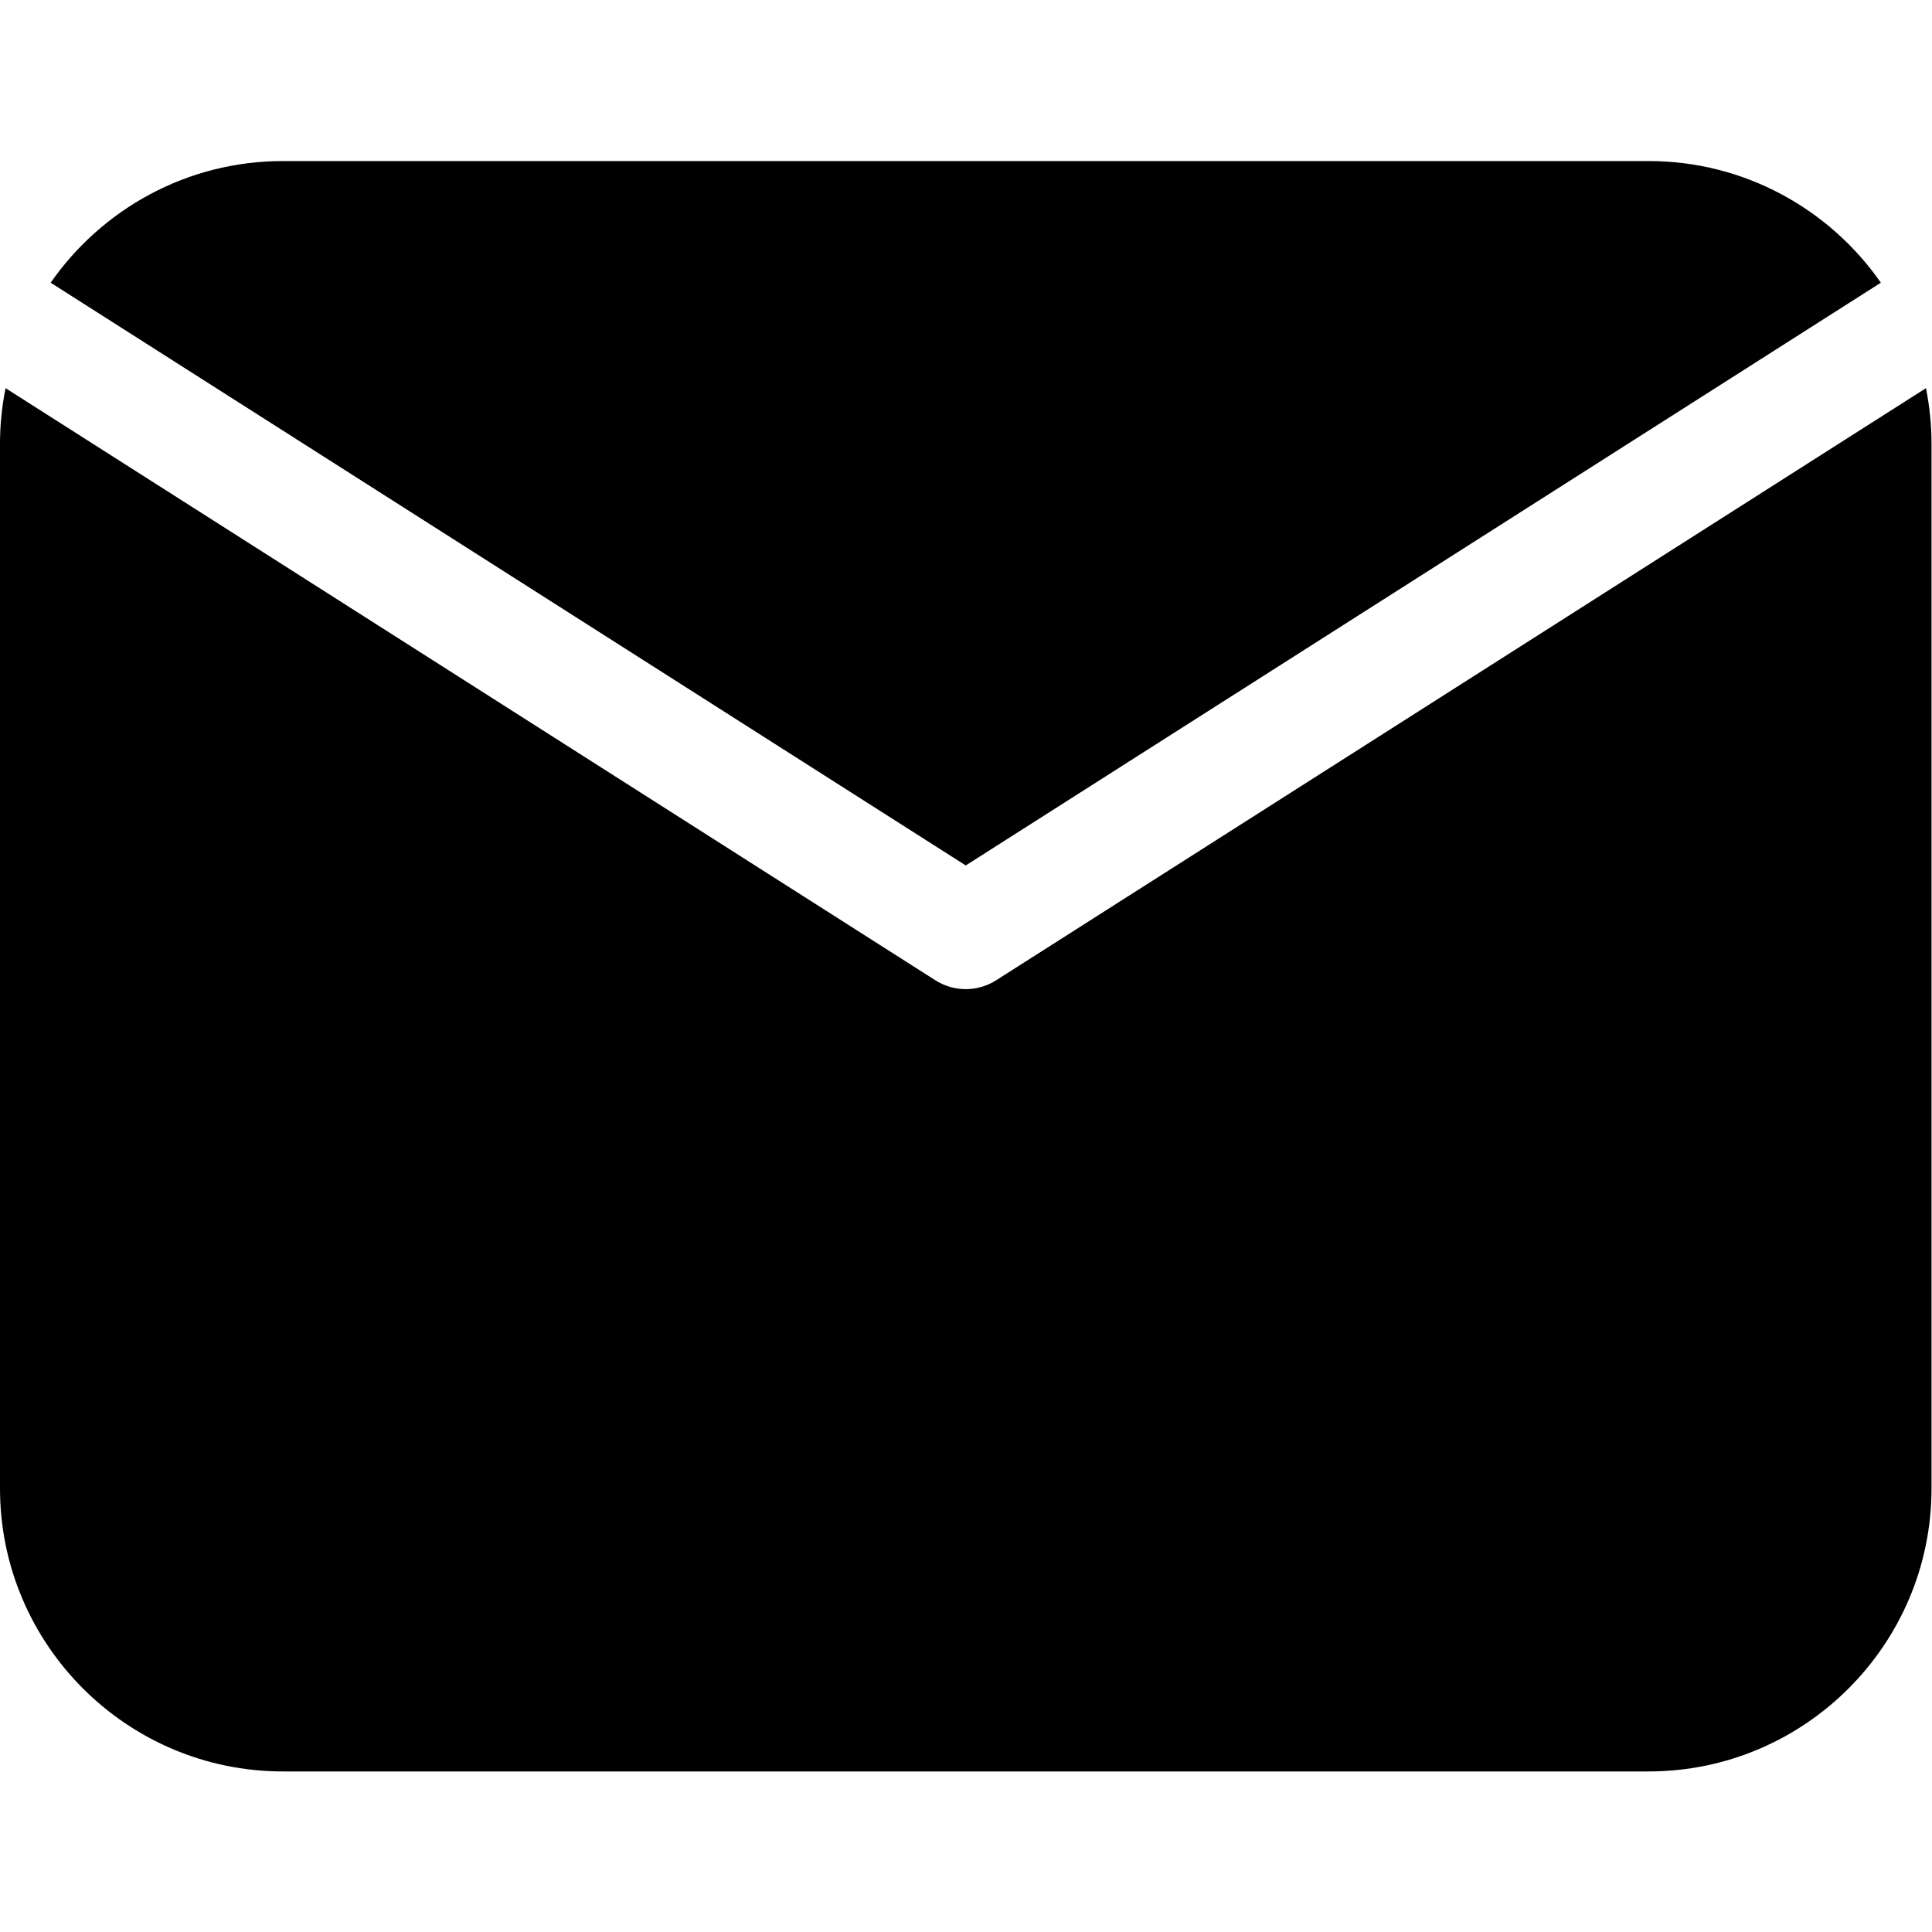 <?xml version="1.0" encoding="UTF-8" standalone="no"?>
<!-- Created with Inkscape (http://www.inkscape.org/) -->

<svg
   version="1.1"
   id="svg309"
   xml:space="preserve"
   width="682.667"
   height="682.667"
   viewBox="0 0 682.667 682.667"
   xmlns="http://www.w3.org/2000/svg"
   xmlns:svg="http://www.w3.org/2000/svg"><defs
     id="defs313"><clipPath
       clipPathUnits="userSpaceOnUse"
       id="clipPath323"><path
         d="M 0,512 H 512 V 0 H 0 Z"
         id="path321" /></clipPath></defs><g
     id="g315"
     transform="matrix(1.333,0,0,-1.333,0,682.667)"><g
       id="g317"><g
         id="g319"
         clip-path="url(#clipPath323)"><g
           id="g325"
           transform="translate(256,282.717)"><path
             d="M 0,0 242.571,154.472 C 229.01,173.944 206.475,186.721 181,186.721 h -362 c -25.475,0 -48.01,-12.777 -61.571,-32.249 z"
             style="fill:#000000;fill-opacity:1;fill-rule:nonzero;stroke:none"
             id="path327" /></g><g
           id="g329"
           transform="translate(264.057,252.281)"><path
             d="m 0,0 c -2.458,-1.565 -5.257,-2.348 -8.057,-2.348 -2.8,0 -5.6,0.783 -8.057,2.348 l -246.47,156.955 c -0.962,-4.787 -1.473,-9.733 -1.473,-14.798 V -134.72 c 0,-41.355 33.645,-75 75,-75 h 362 c 41.355,0 75,33.645 75,75 v 276.877 c 0,5.065 -0.511,10.011 -1.473,14.797 z"
             style="fill:#000000;fill-opacity:1;fill-rule:nonzero;stroke:none"
             id="path331" /></g></g></g></g></svg>
